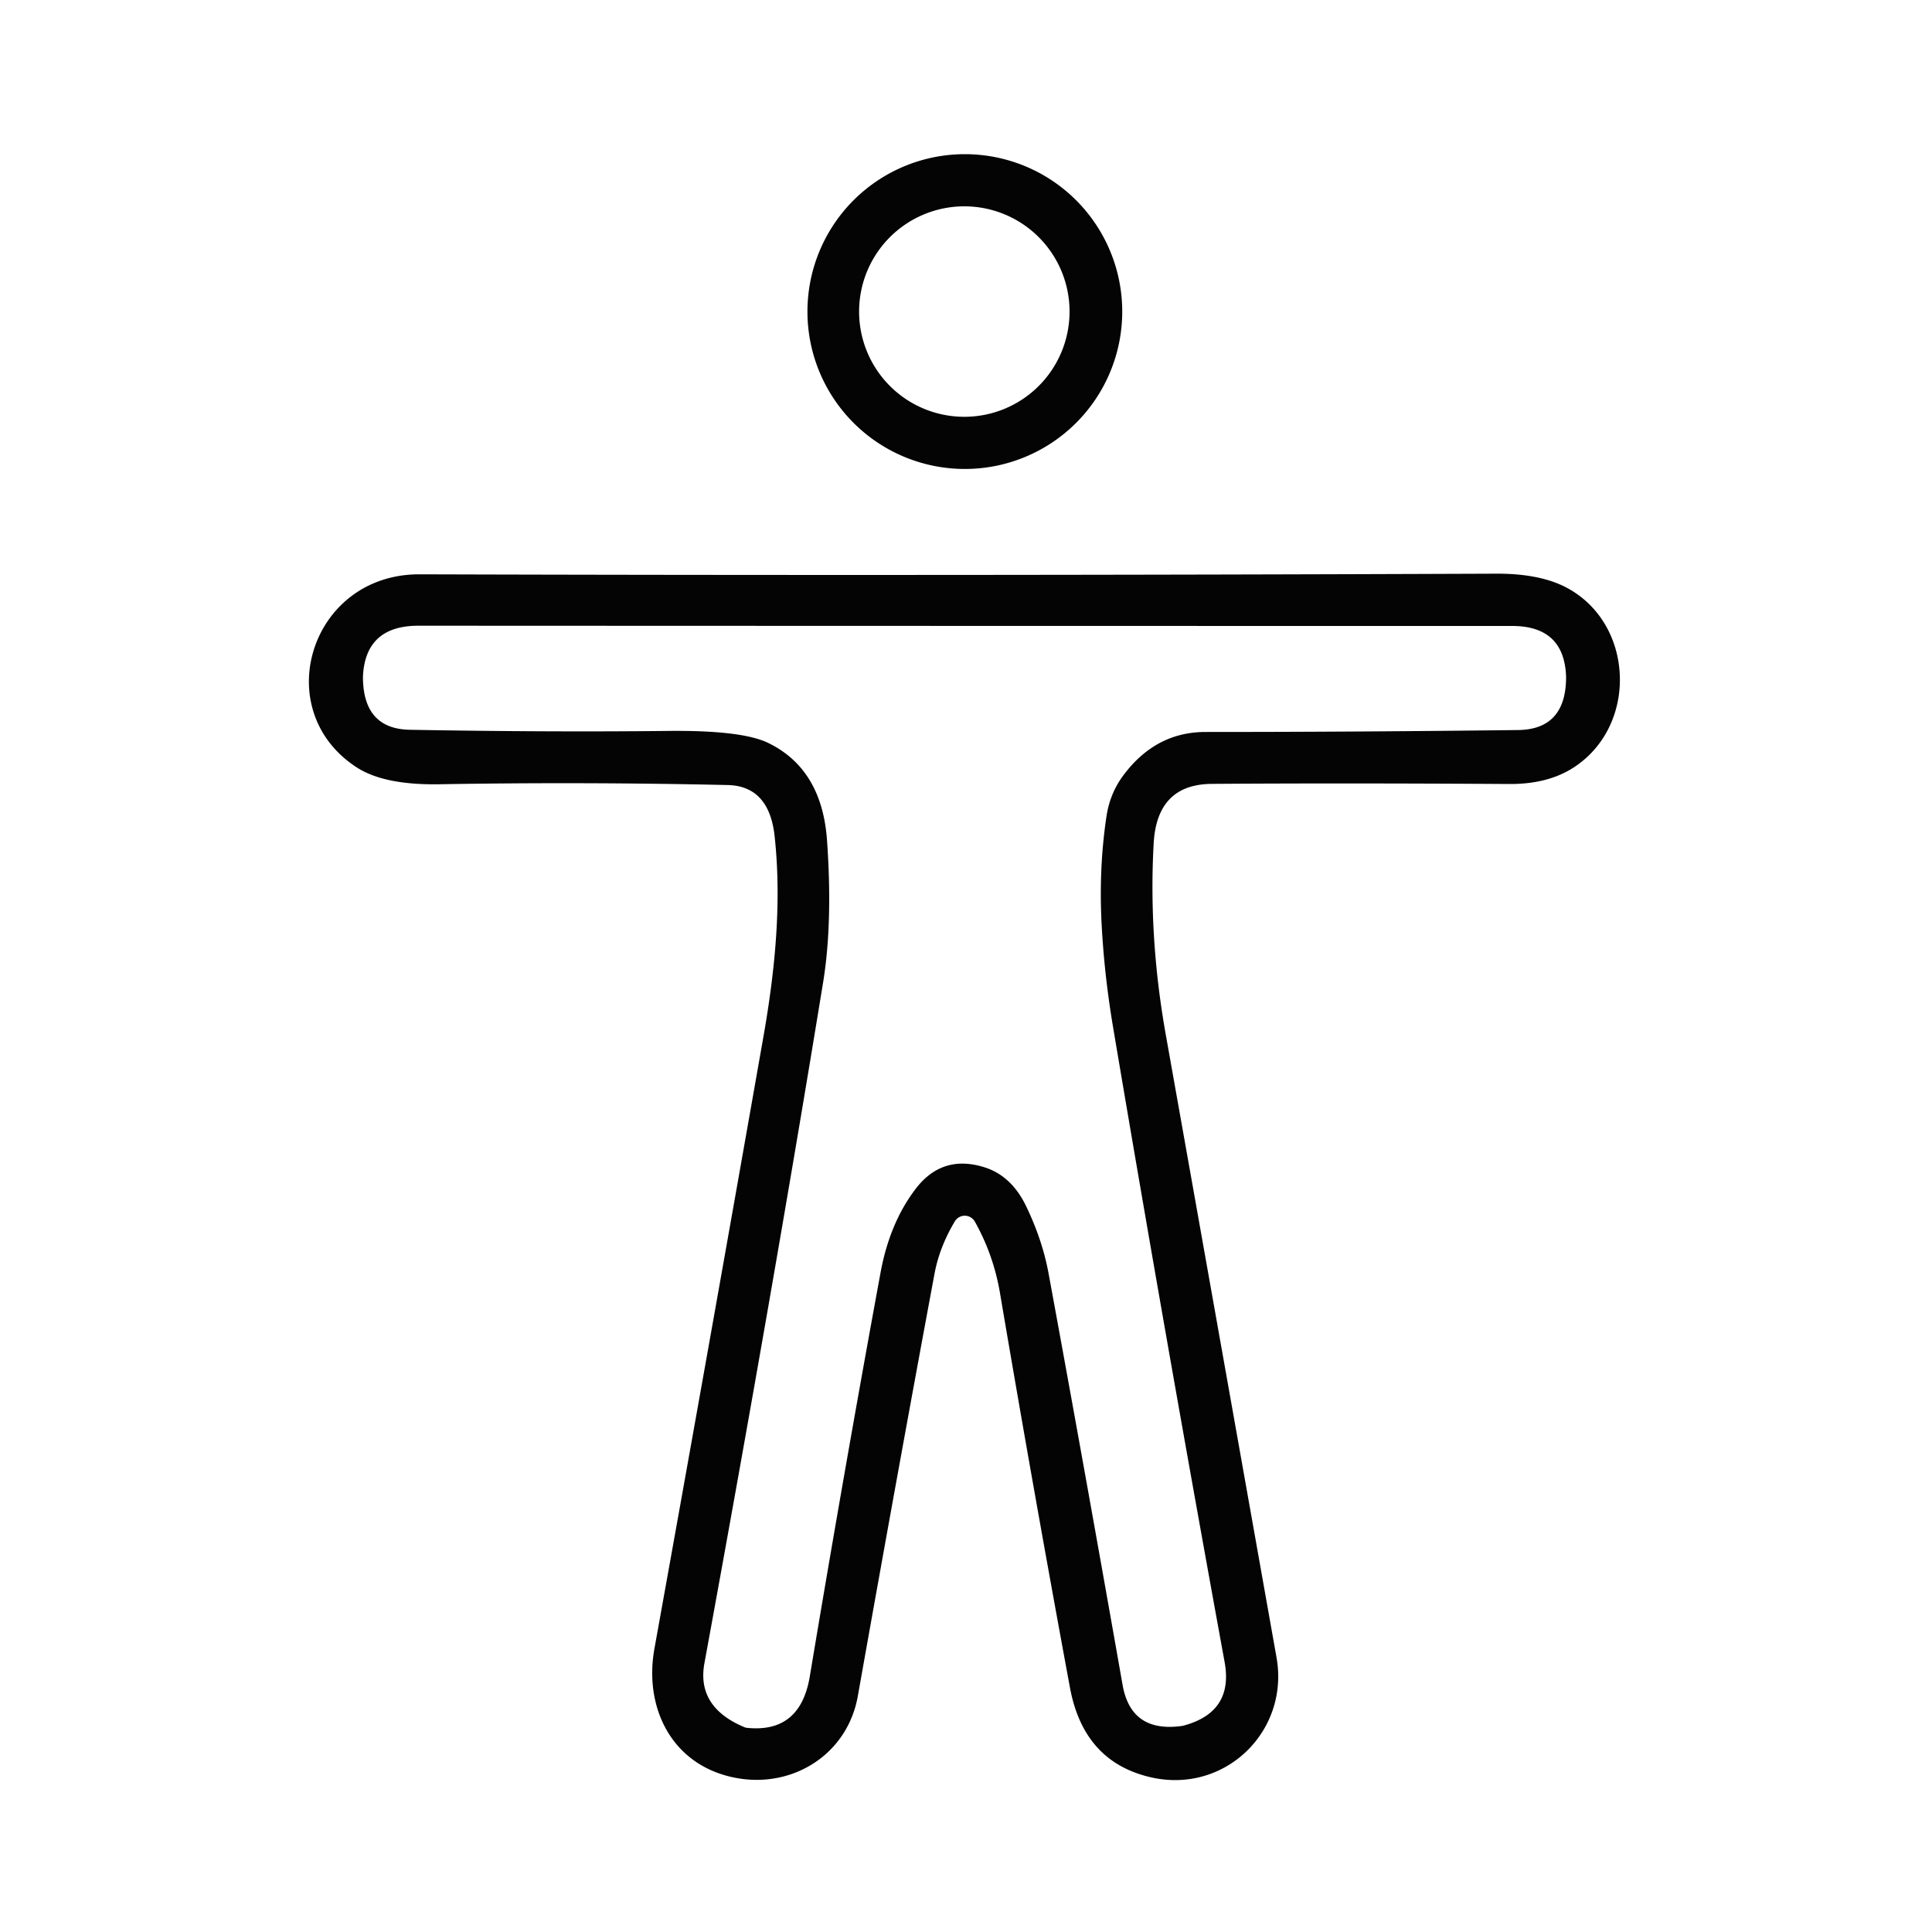 <?xml version="1.0" encoding="UTF-8" standalone="no"?>
<!DOCTYPE svg PUBLIC "-//W3C//DTD SVG 1.1//EN" "http://www.w3.org/Graphics/SVG/1.1/DTD/svg11.dtd">
<svg xmlns="http://www.w3.org/2000/svg" version="1.1" viewBox="0.00 0.00 150.00 150.00">
<path fill="#040404" d="
  M 87.13 24.19
  A 12.22 12.22 0.0 0 1 74.91 36.41
  A 12.22 12.22 0.0 0 1 62.69 24.19
  A 12.22 12.22 0.0 0 1 74.91 11.97
  A 12.22 12.22 0.0 0 1 87.13 24.19
  Z
  M 83.04 24.19
  A 8.17 8.17 0.0 0 0 74.87 16.02
  A 8.17 8.17 0.0 0 0 66.70 24.19
  A 8.17 8.17 0.0 0 0 74.87 32.36
  A 8.17 8.17 0.0 0 0 83.04 24.19
  Z"
/>
<path fill="#040404" d="
  M 74.13 94.83
  Q 72.94 96.83 72.56 98.87
  Q 69.87 113.30 66.60 131.69
  C 65.78 136.29 61.39 138.98 56.86 137.98
  C 52.12 136.94 49.99 132.56 50.81 128.00
  Q 55.16 103.86 59.30 80.33
  C 60.18 75.28 60.70 70.04 60.14 64.91
  Q 59.71 61.02 56.49 60.95
  Q 45.21 60.70 34.09 60.89
  Q 29.81 60.96 27.68 59.57
  C 20.83 55.11 24.10 44.57 32.57 44.59
  Q 72.31 44.71 116.19 44.54
  Q 119.57 44.53 121.64 45.63
  C 126.90 48.43 127.20 56.35 122.16 59.60
  Q 120.17 60.88 117.22 60.87
  Q 104.17 60.79 94.09 60.86
  Q 89.82 60.89 89.57 65.49
  Q 89.17 72.77 90.50 80.27
  Q 94.88 104.88 99.11 128.69
  C 100.12 134.39 95.14 139.28 89.40 138.00
  Q 84.14 136.82 83.07 131.02
  Q 80.25 115.79 77.64 100.40
  Q 77.14 97.44 75.69 94.85
  A 0.90 0.90 0.0 0 0 74.13 94.83
  Z
  M 87.23 60.18
  Q 89.73 56.84 93.57 56.83
  Q 105.30 56.83 117.85 56.68
  Q 121.53 56.64 121.59 52.69
  Q 121.59 52.61 121.59 52.53
  Q 121.45 48.60 117.40 48.60
  Q 75.30 48.60 32.49 48.58
  Q 28.37 48.58 28.18 52.51
  Q 28.18 52.59 28.18 52.67
  Q 28.24 56.60 31.83 56.66
  Q 42.52 56.85 51.79 56.75
  Q 57.61 56.68 59.66 57.69
  Q 63.82 59.72 64.21 65.25
  Q 64.66 71.62 63.91 76.25
  Q 60.06 99.85 54.69 129.14
  Q 54.07 132.54 57.80 134.10
  Q 57.89 134.14 58.00 134.15
  Q 62.13 134.57 62.87 130.17
  Q 65.58 113.94 68.37 98.78
  Q 69.08 94.95 71.07 92.33
  Q 73.14 89.59 76.44 90.63
  Q 78.53 91.29 79.67 93.65
  Q 80.92 96.25 81.40 98.81
  Q 84.15 113.75 87.16 130.83
  Q 87.82 134.56 91.78 134.00
  Q 91.87 133.99 91.95 133.96
  Q 95.78 132.90 95.08 129.05
  Q 90.48 103.86 86.41 79.70
  Q 85.70 75.47 85.51 71.35
  Q 85.33 67.20 85.91 63.36
  Q 86.18 61.58 87.23 60.18
  Z"
/>
</svg>
